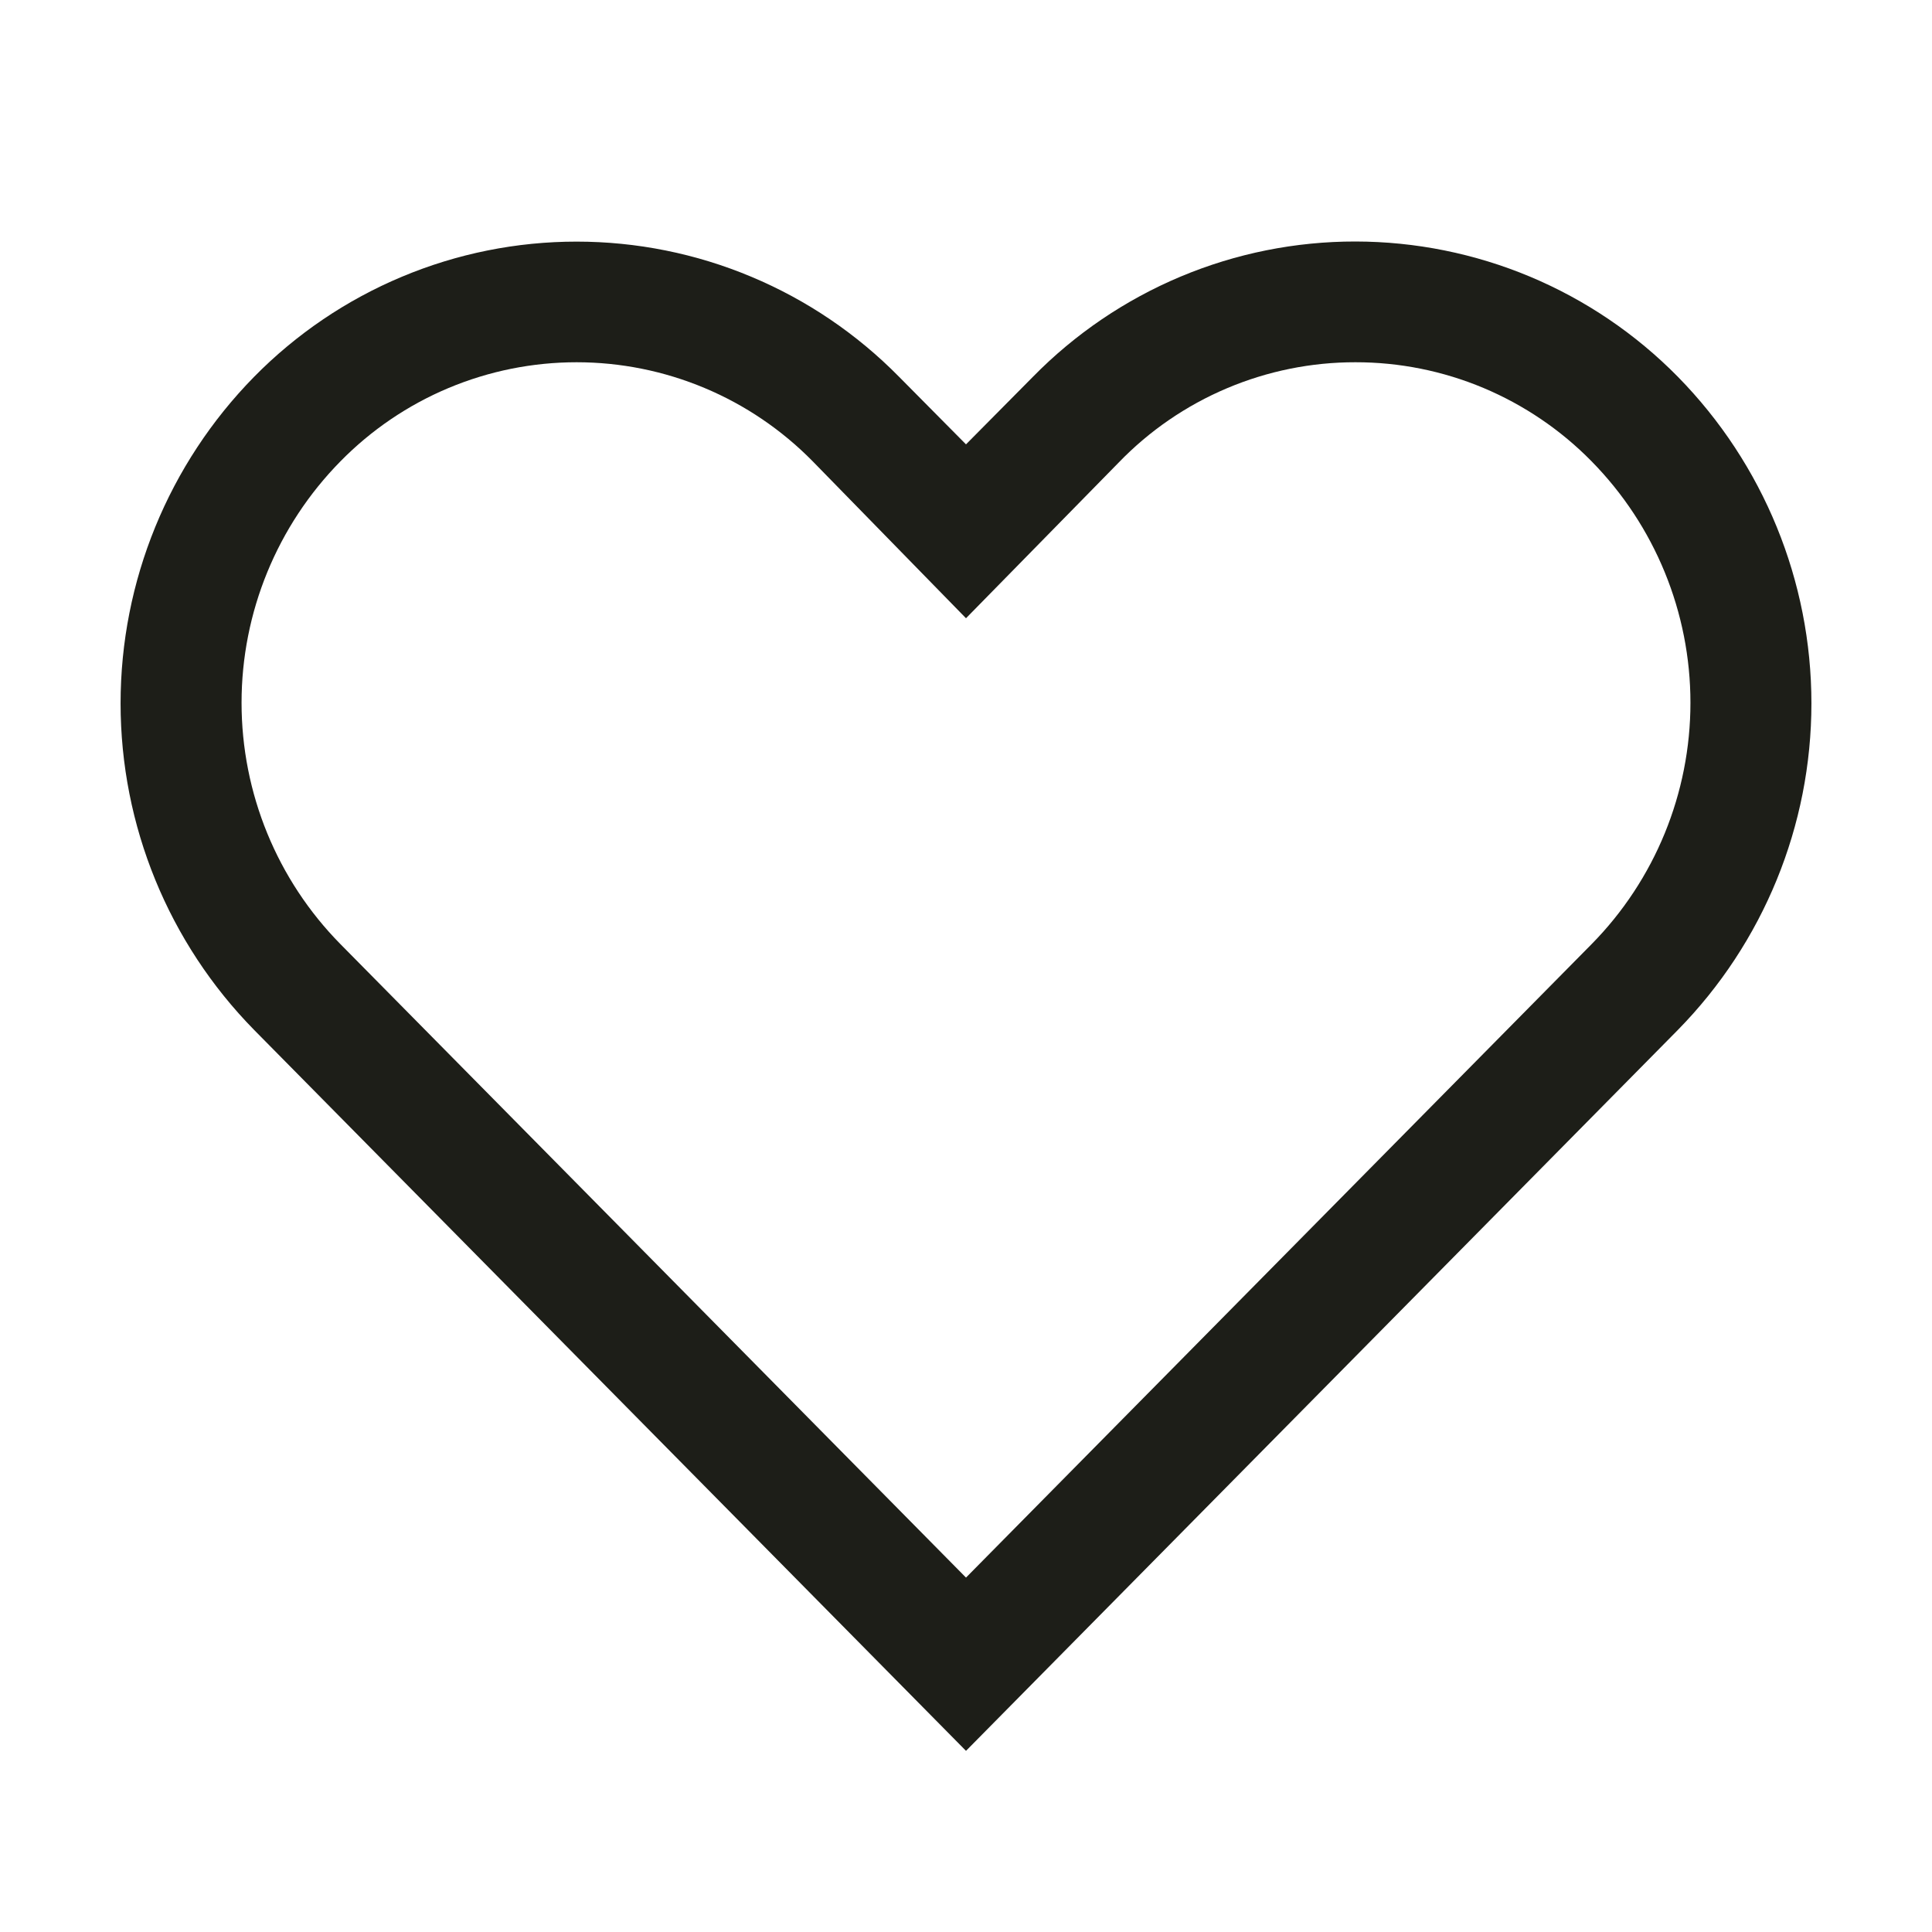 <svg width="34" height="34" viewBox="0 0 34 34" fill="none" xmlns="http://www.w3.org/2000/svg">
<path d="M23.853 6.375C24.627 6.374 25.393 6.528 26.106 6.827C26.819 7.127 27.466 7.565 28.008 8.117C29.124 9.251 29.749 10.777 29.749 12.367C29.749 13.958 29.124 15.485 28.008 16.617L17 27.763L5.993 16.617C4.876 15.485 4.251 13.958 4.251 12.367C4.251 10.777 4.876 9.251 5.993 8.117C6.534 7.566 7.181 7.127 7.894 6.828C8.608 6.529 9.373 6.375 10.147 6.375C10.92 6.375 11.686 6.529 12.399 6.828C13.113 7.127 13.759 7.566 14.301 8.117L17 10.88L19.688 8.139C20.228 7.58 20.875 7.136 21.591 6.833C22.307 6.53 23.076 6.374 23.853 6.375ZM23.853 4.25C22.797 4.249 21.75 4.459 20.776 4.868C19.802 5.277 18.919 5.876 18.179 6.63L17 7.82L15.821 6.63C15.08 5.877 14.197 5.279 13.223 4.871C12.249 4.462 11.203 4.252 10.147 4.252C9.091 4.252 8.045 4.462 7.071 4.871C6.097 5.279 5.214 5.877 4.473 6.63C2.966 8.164 2.122 10.228 2.122 12.378C2.122 14.528 2.966 16.592 4.473 18.126L17 30.812L29.527 18.126C31.034 16.592 31.878 14.528 31.878 12.378C31.878 10.228 31.034 8.164 29.527 6.63C28.786 5.877 27.903 5.279 26.929 4.87C25.955 4.462 24.909 4.251 23.853 4.25Z" fill="#1D1E18"/>
</svg>
